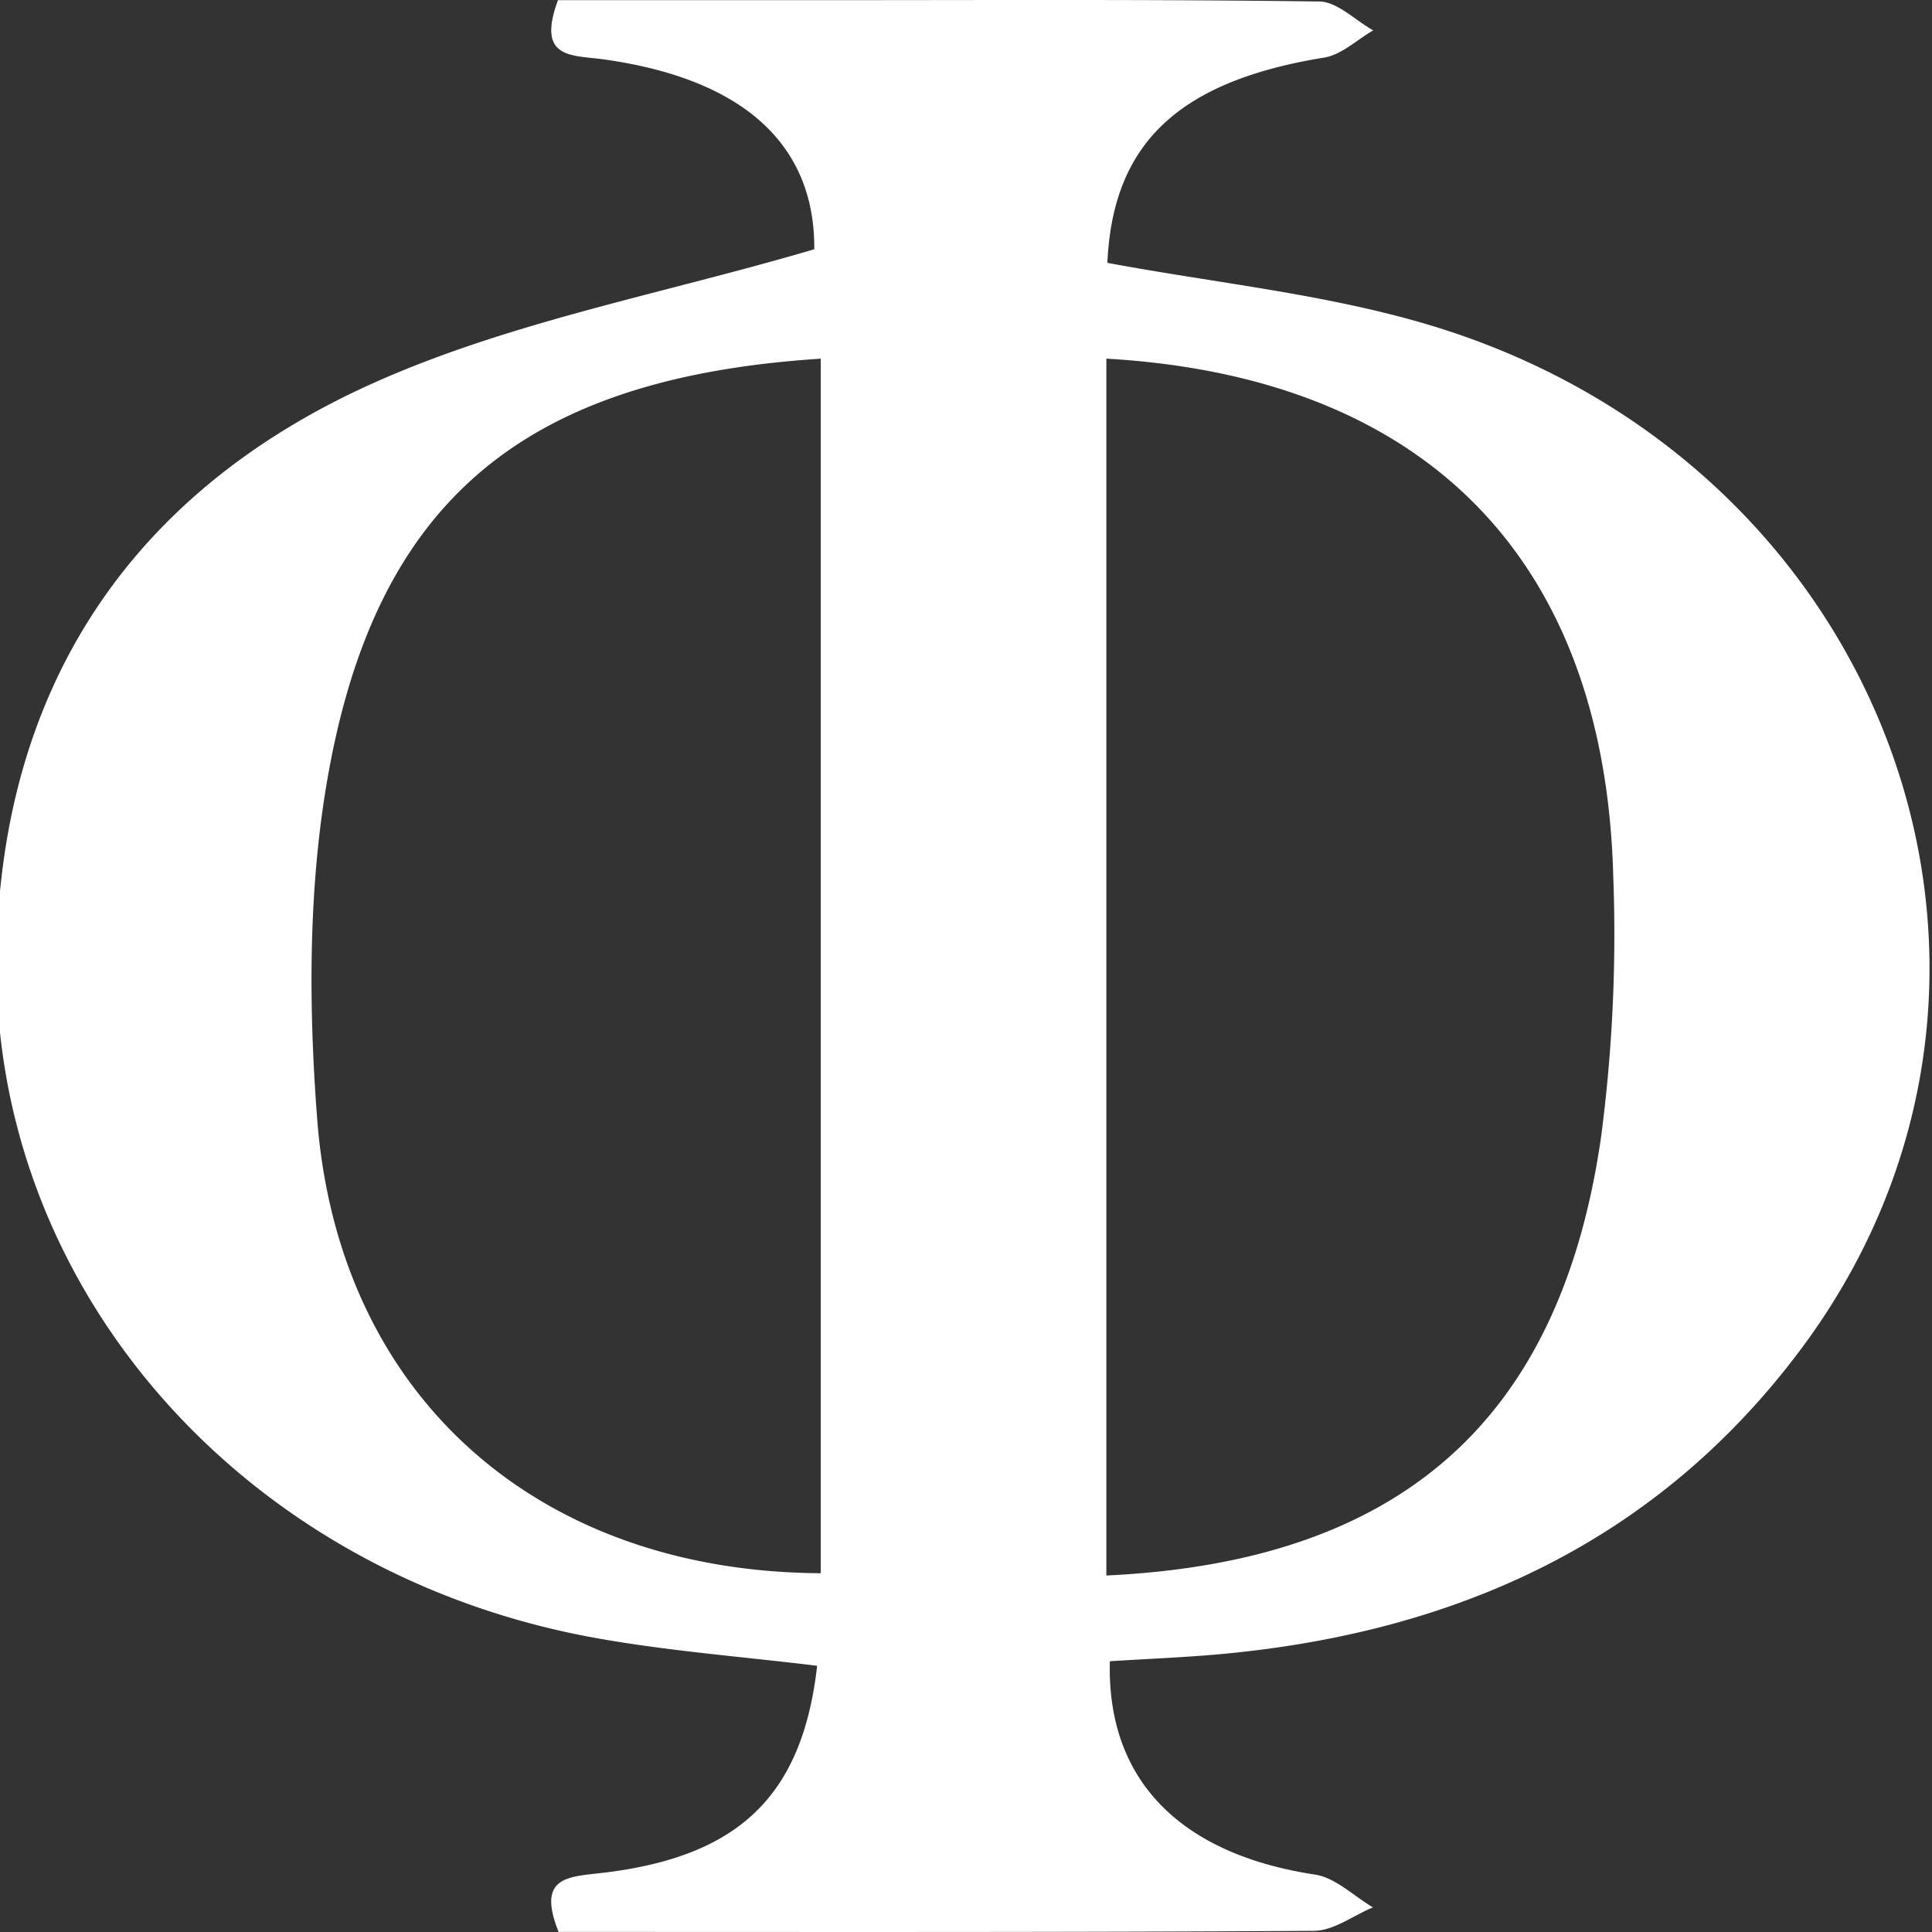 <svg id="Calque_1" data-name="Calque 1" xmlns="http://www.w3.org/2000/svg" xmlns:xlink="http://www.w3.org/1999/xlink" viewBox="0 0 250 250"><rect x="0" y="0" width="250" height="250" fill="#333333" stroke="none"/><defs><style>.cls-1{fill:none;}.cls-2{clip-path:url(#clip-path);}.cls-3{fill:#fff;}</style><clipPath id="clip-path"><rect class="cls-1" x="-0.463" width="250.143" height="250"/></clipPath></defs><title>phi-white</title><g class="cls-2"><path class="cls-3" d="M143.163,203.868c37.957-1.775,58.705-19.967,64.006-56.678a200.748,200.748,0,0,0,1.582-33.895c-1.107-40.939-24.291-64.513-65.588-66.885Zm-36.96-157.455c-38.631,2.493-57.821,18.539-63.956,55.106-2.366,14.114-2.303,28.943-1.203,43.281,2.752,35.8,28.452,58.577,65.159,58.774ZM72.278,249.988c-2.841-7.157,1.167-7.114,5.653-7.638,17.694-2.066,25.893-9.98,27.807-26.797-9.541-1.171-19.176-1.892-28.641-3.594-45.79-8.229-78.409-45.473-77.542-88.825C.25,88.376,17.448,63.377,48.369,49.542c17.744-7.938,37.422-11.518,56.996-17.288.106-13.087-8.578-21.942-27.169-24.559-4.188-.591-8.824.027-5.995-7.675h34.347c21.39.003,42.782-.117,64.168.173,2.343.033,4.649,2.436,6.976,3.737-2.104,1.211-4.088,3.157-6.328,3.517-18.864,3.06-27.375,11.105-28.07,26.564,13.845,2.589,27.963,3.987,41.333,7.945,59.795,17.701,84.165,84.877,48.336,132.726C214.45,199.41,188.69,211.115,158.534,213.988c-4.975.474-9.98.661-14.919.974-.415,15.429,9.159,24.969,26.541,27.608,2.655.4,5.012,2.776,7.504,4.241-2.542,1.058-5.082,3.023-7.631,3.04-32.659.207-65.322.137-97.751.137"/></g></svg>